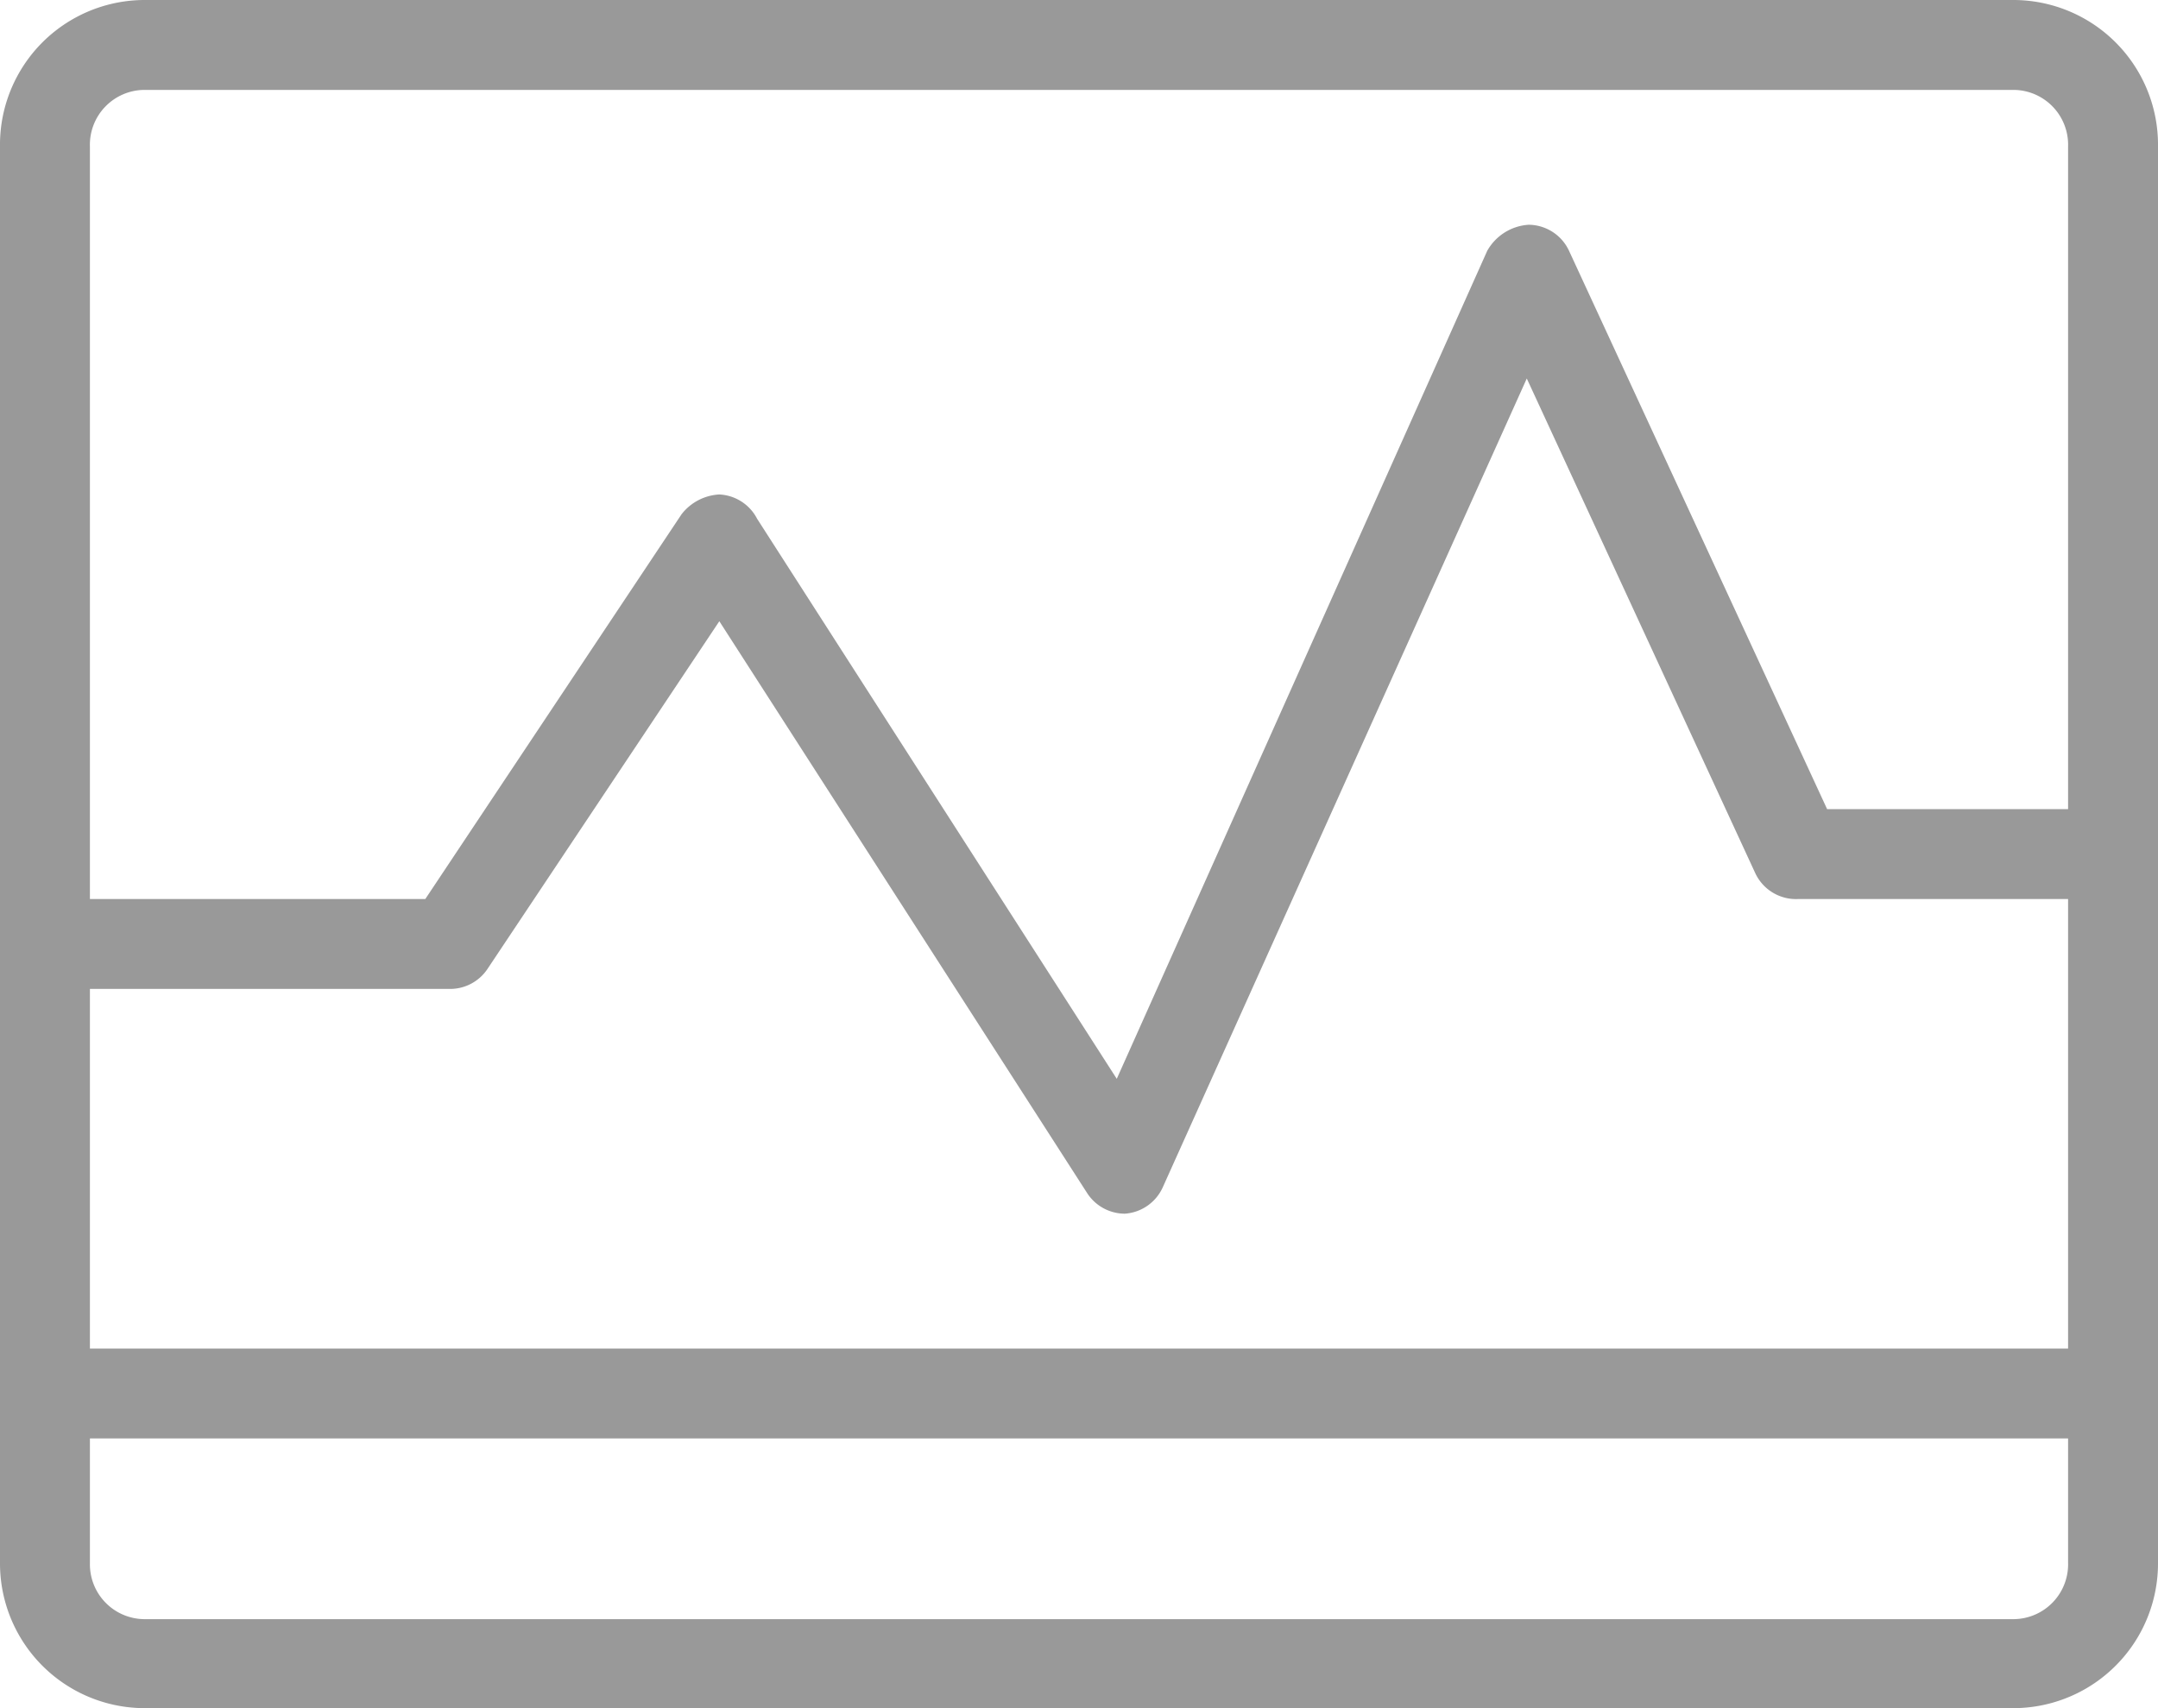 <svg xmlns="http://www.w3.org/2000/svg" viewBox="0 0 24 19"><defs><style>.cls-1{fill:#999;}</style></defs><title>资源 35</title><g id="图层_2" data-name="图层 2"><g id="图层_4" data-name="图层 4"><g id="_编组_" data-name="&lt;编组&gt;"><path class="cls-1" d="M22.4,0H1.6A1.61,1.61,0,0,0,0,1.63V17.38A1.61,1.61,0,0,0,1.6,19H22.4A1.61,1.61,0,0,0,24,17.38V1.63A1.61,1.61,0,0,0,22.4,0ZM1,11H5a.5.5,0,0,0,.42-.22L8,6.91l4.09,6.36a.5.5,0,0,0,.42.23h0a.5.5,0,0,0,.42-.29l4.05-9,2.54,5.5A.5.5,0,0,0,20,10h3v5H1ZM1,1.63A.61.61,0,0,1,1.6,1H22.4a.61.61,0,0,1,.6.63V9H20.32L17.45,2.79A.5.5,0,0,0,17,2.5a.57.57,0,0,0-.46.29L12.42,12l-4-6.23A.5.5,0,0,0,8,5.5a.57.57,0,0,0-.42.22L4.73,10H1ZM23,17.38a.61.61,0,0,1-.6.63H1.6a.61.61,0,0,1-.6-.62V16H23Z"/></g></g></g></svg>